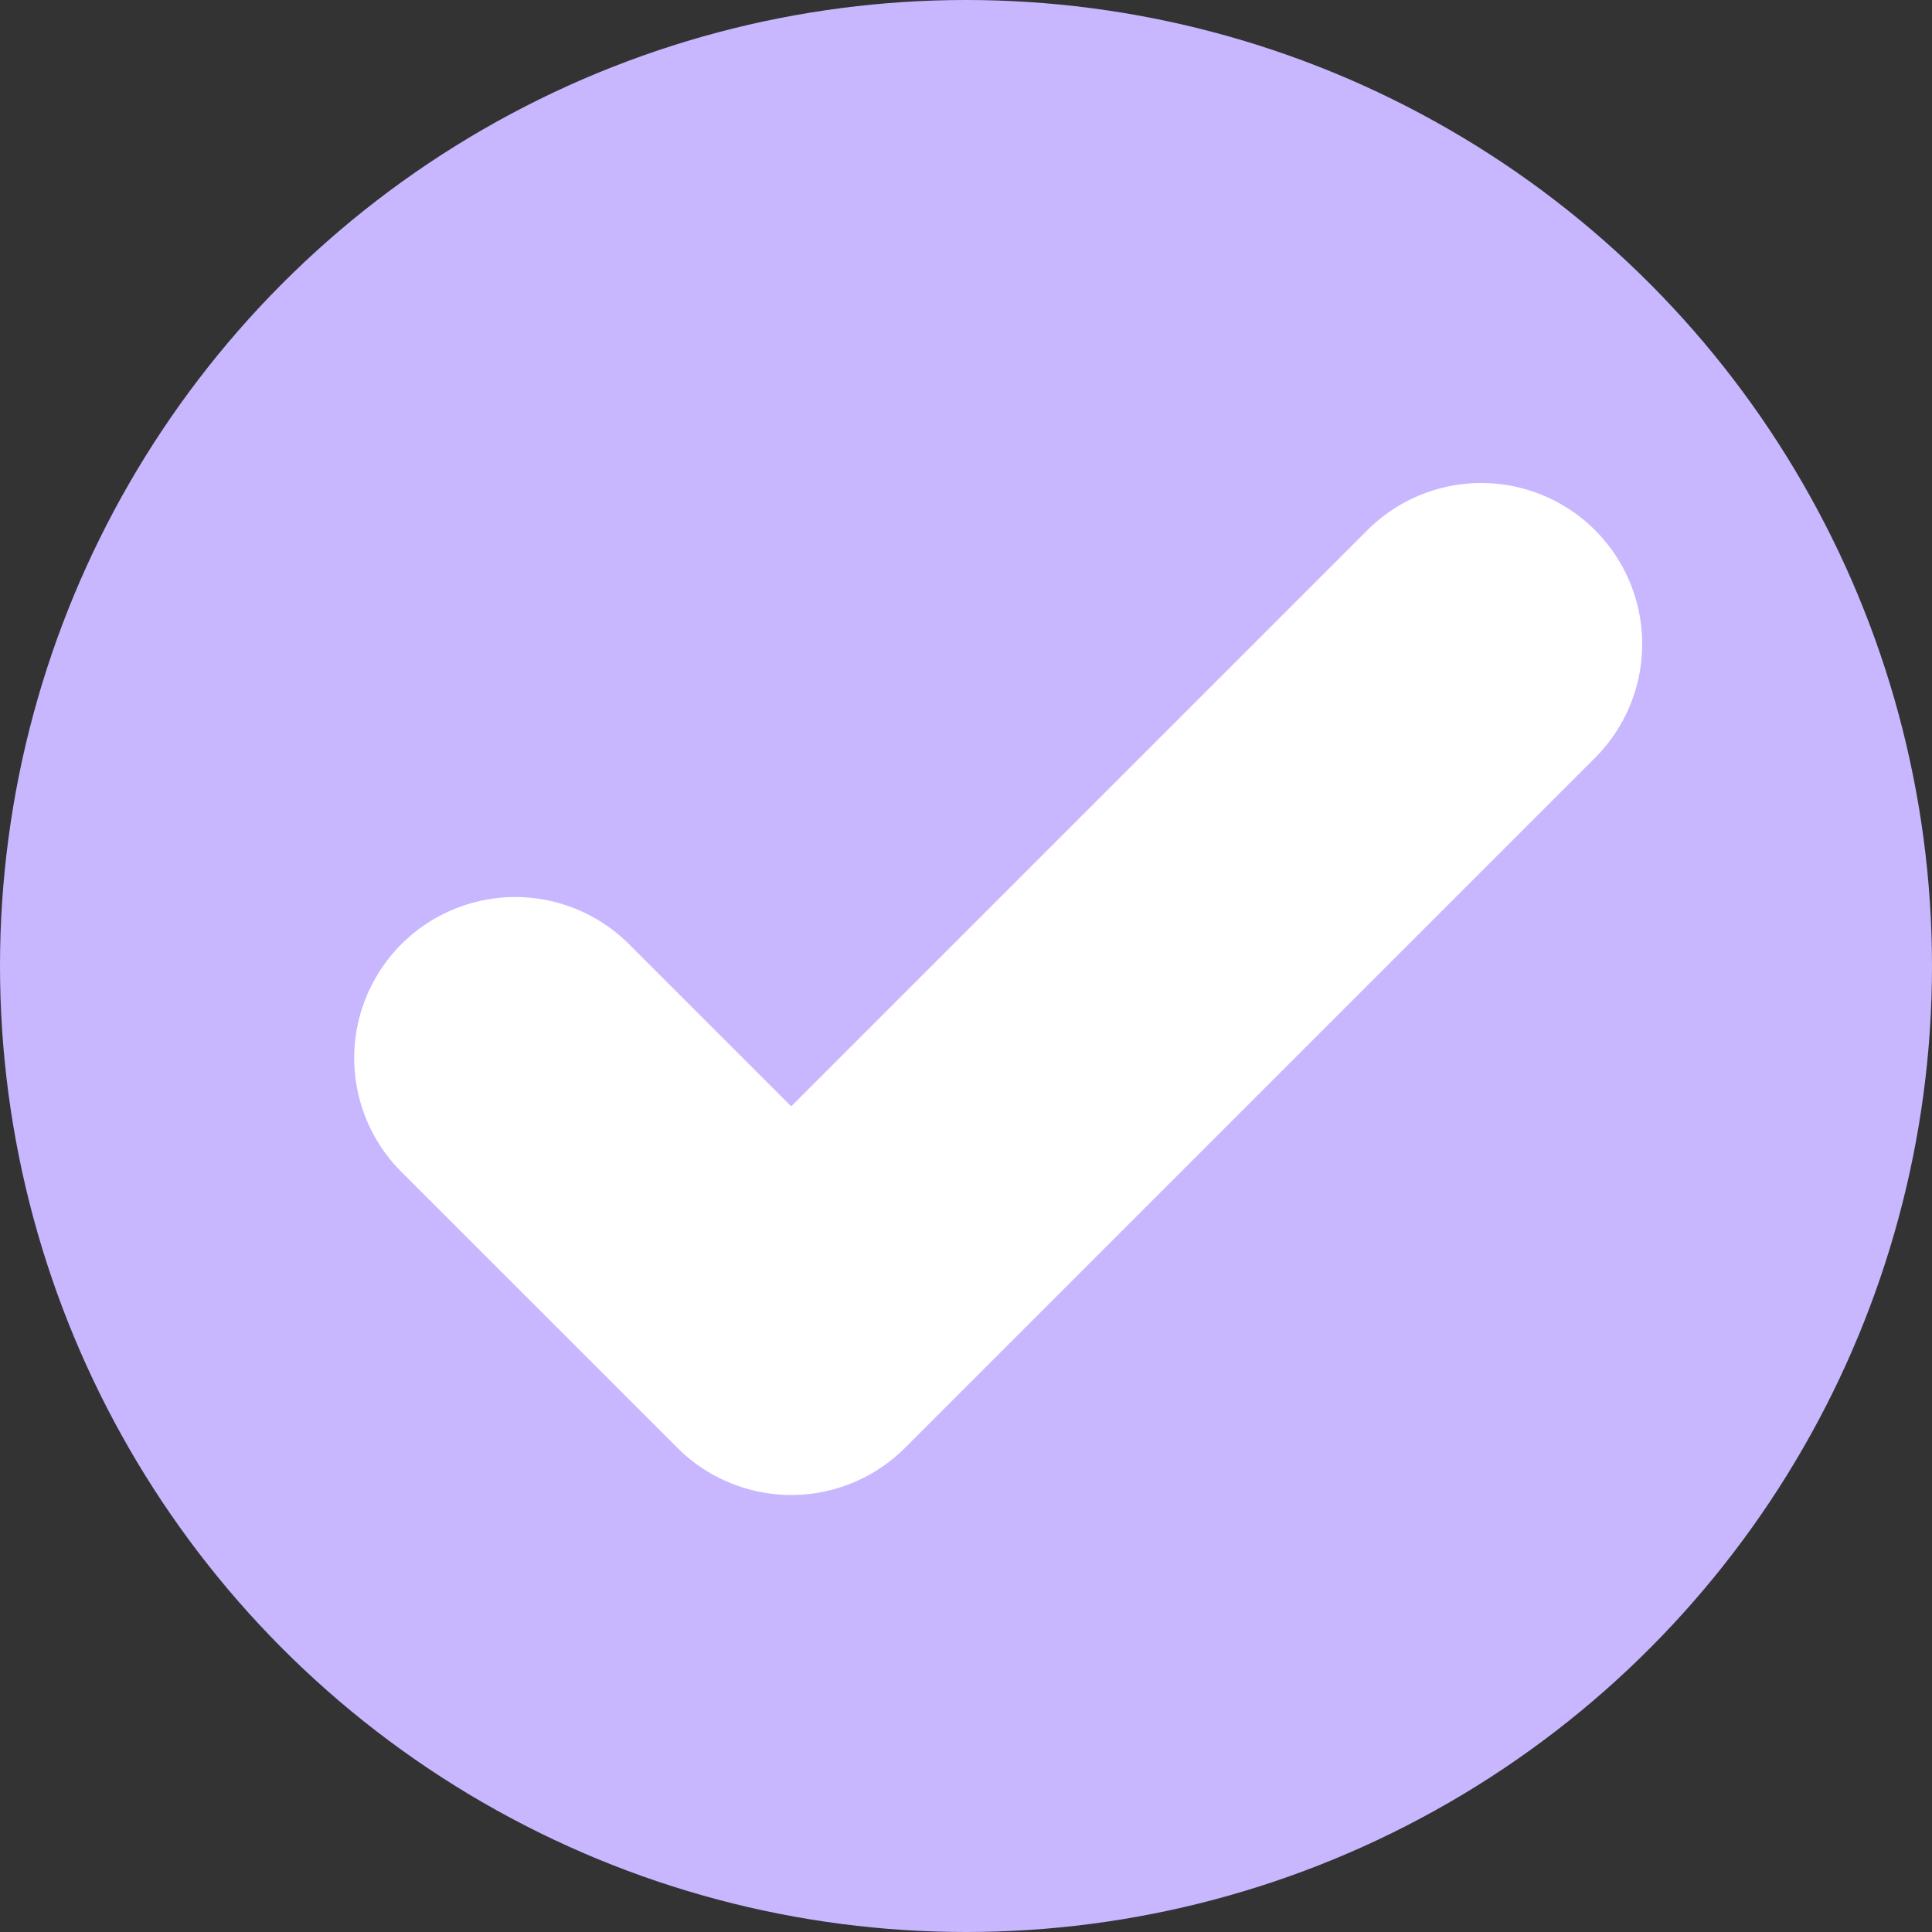 <svg width="30" height="30" viewBox="0 0 30 30" fill="none" xmlns="http://www.w3.org/2000/svg">
<rect x="0" y="0" width="30" height="30" fill="#333333" stroke="none"/>
<circle cx="15" cy="15" r="15" fill="#C8B6FF"/>
<path d="M8 16.429L12.286 20.714L23 10" stroke="white" stroke-width="5" stroke-linecap="round" stroke-linejoin="round"/>
</svg>
